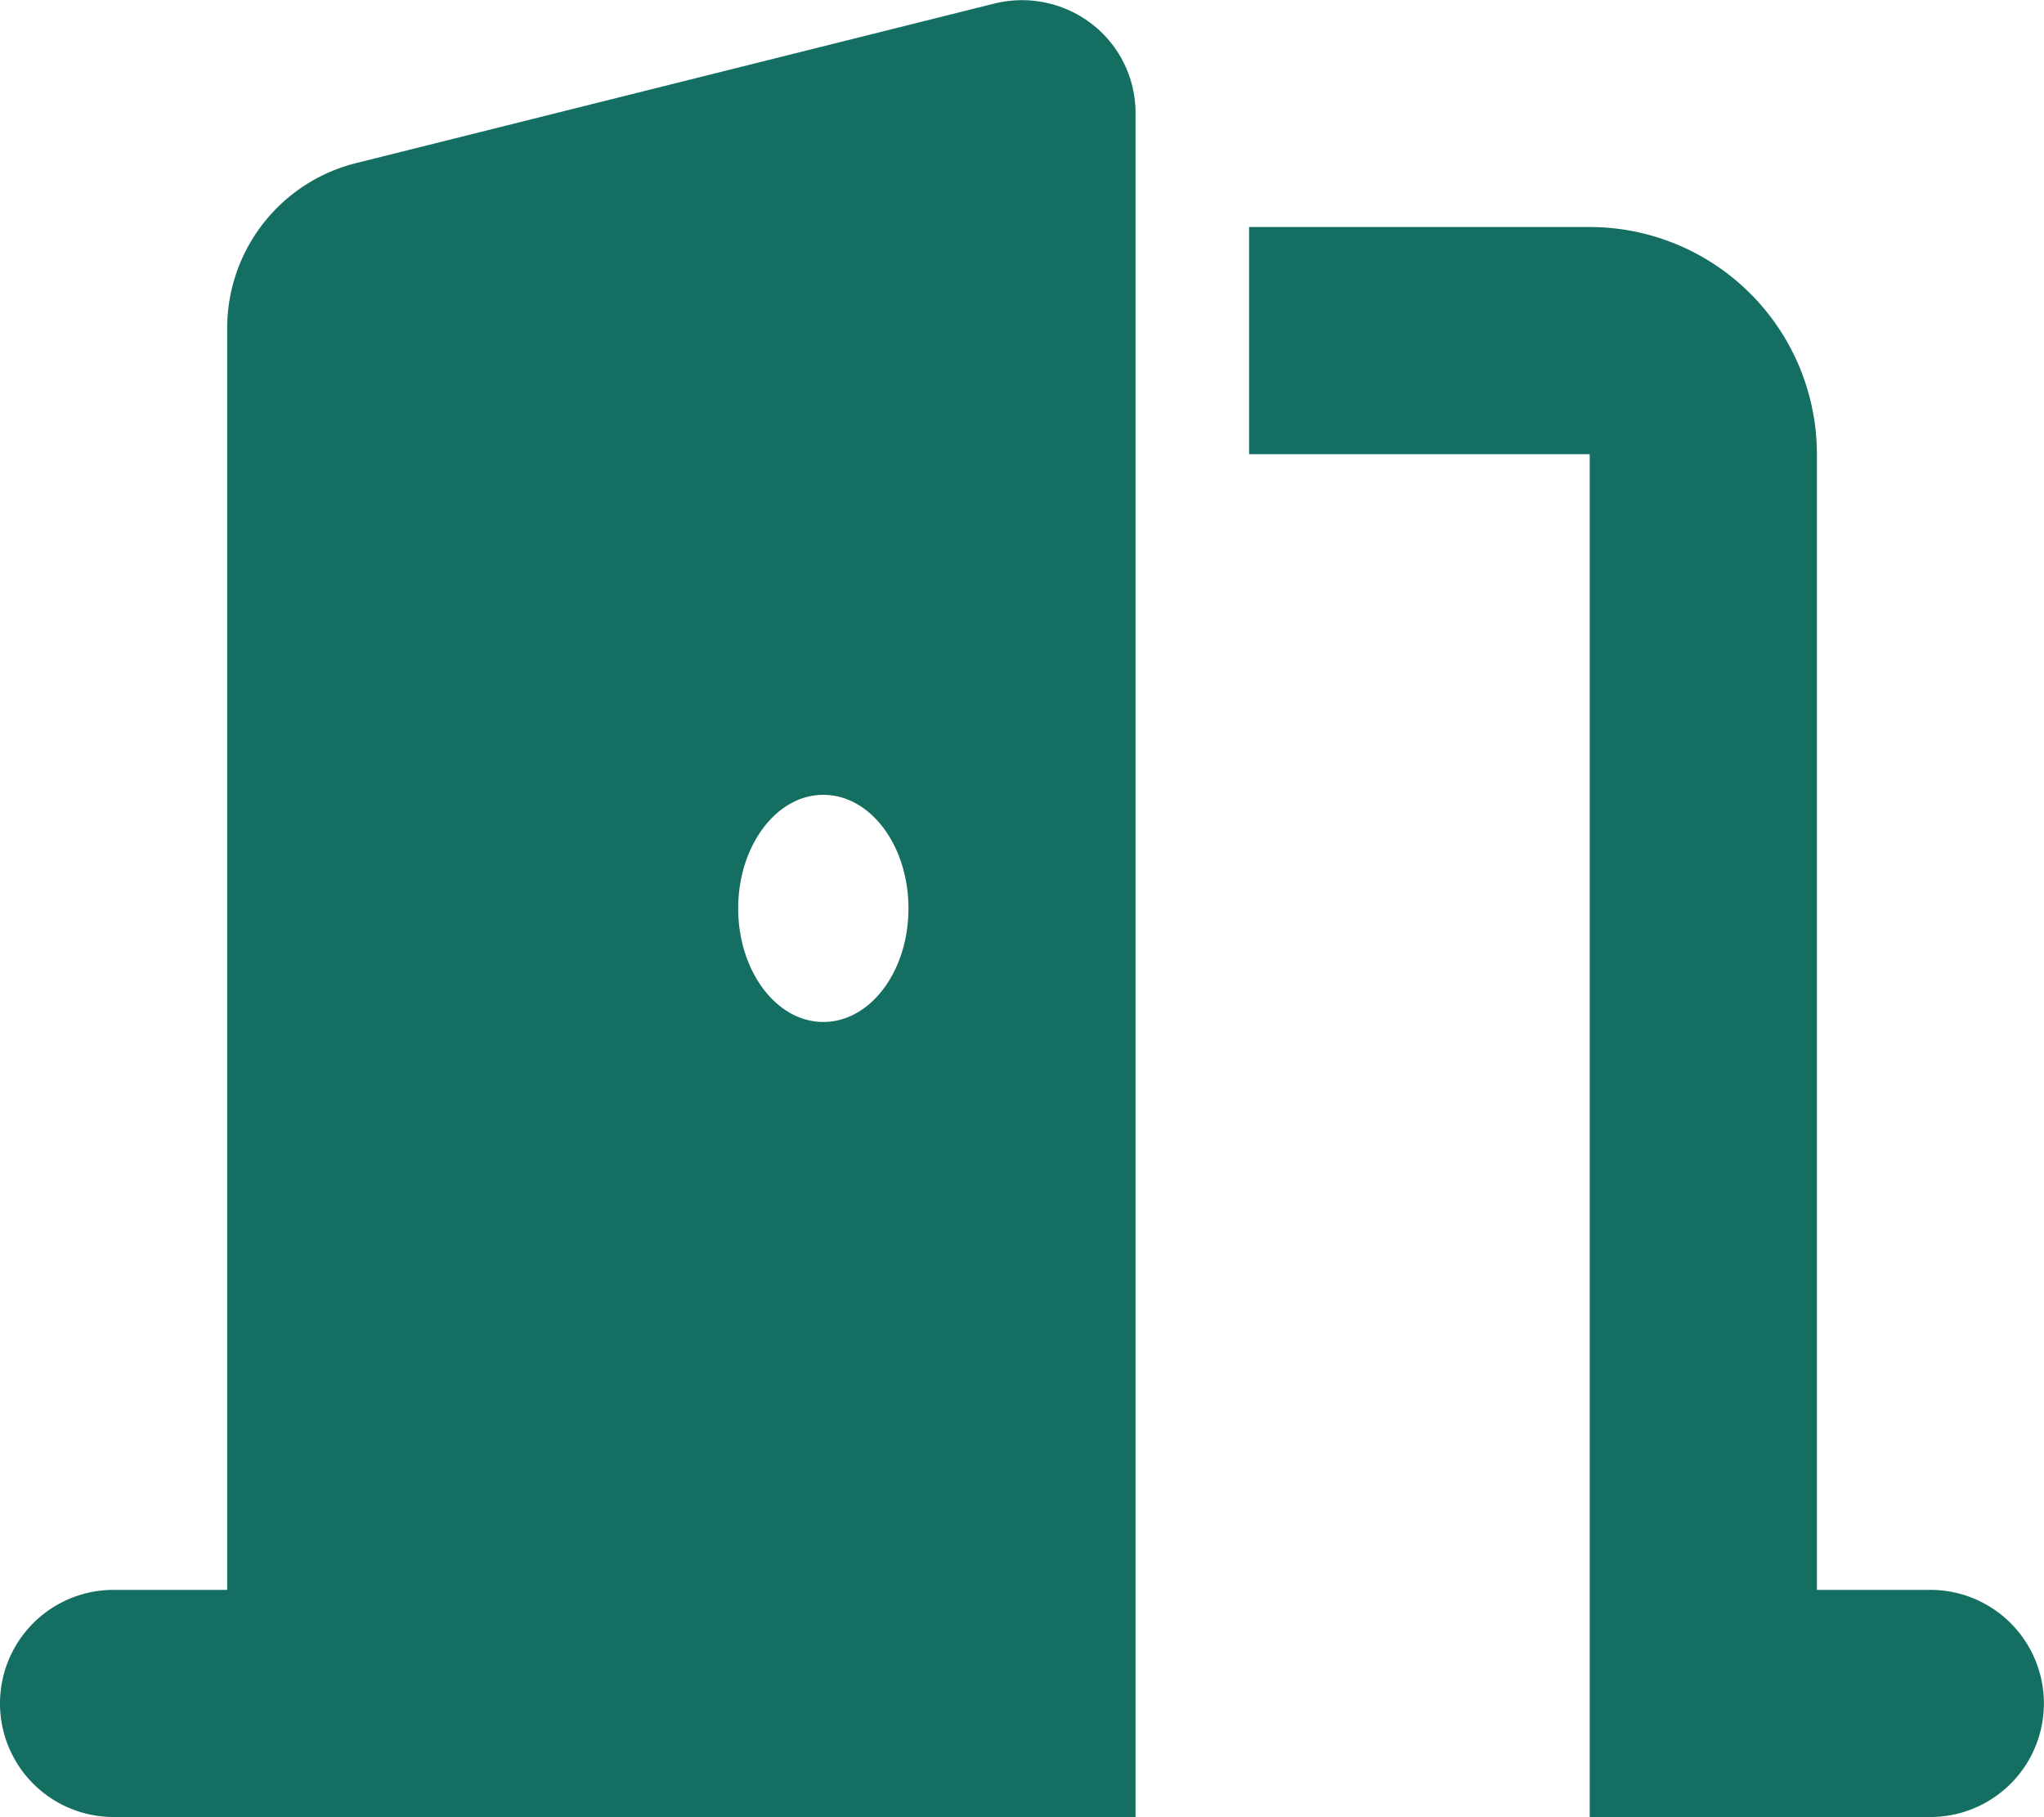 <svg xmlns="http://www.w3.org/2000/svg" width="20" height="17.776" viewBox="0 0 20 17.776">
  <path id="door-open-solid_1_" data-name="door-open-solid (1)" d="M11.111,1.156a1.1,1.1,0,0,0-.427-.875,1.12,1.12,0,0,0-.955-.2L3.483,1.642a1.664,1.664,0,0,0-1.26,1.615V15.6H1.111a1.111,1.111,0,1,0,0,2.222h10V1.156ZM8.889,8.933c0,.615-.372,1.111-.833,1.111s-.833-.5-.833-1.111.372-1.111.833-1.111S8.889,8.319,8.889,8.933Zm3.333-4.444h3.333V17.822h3.333a1.111,1.111,0,0,0,0-2.222H17.778V4.489a2.224,2.224,0,0,0-2.222-2.222H12.222Z" transform="translate(0 -0.046)" fill="#146f62"/>
</svg>

